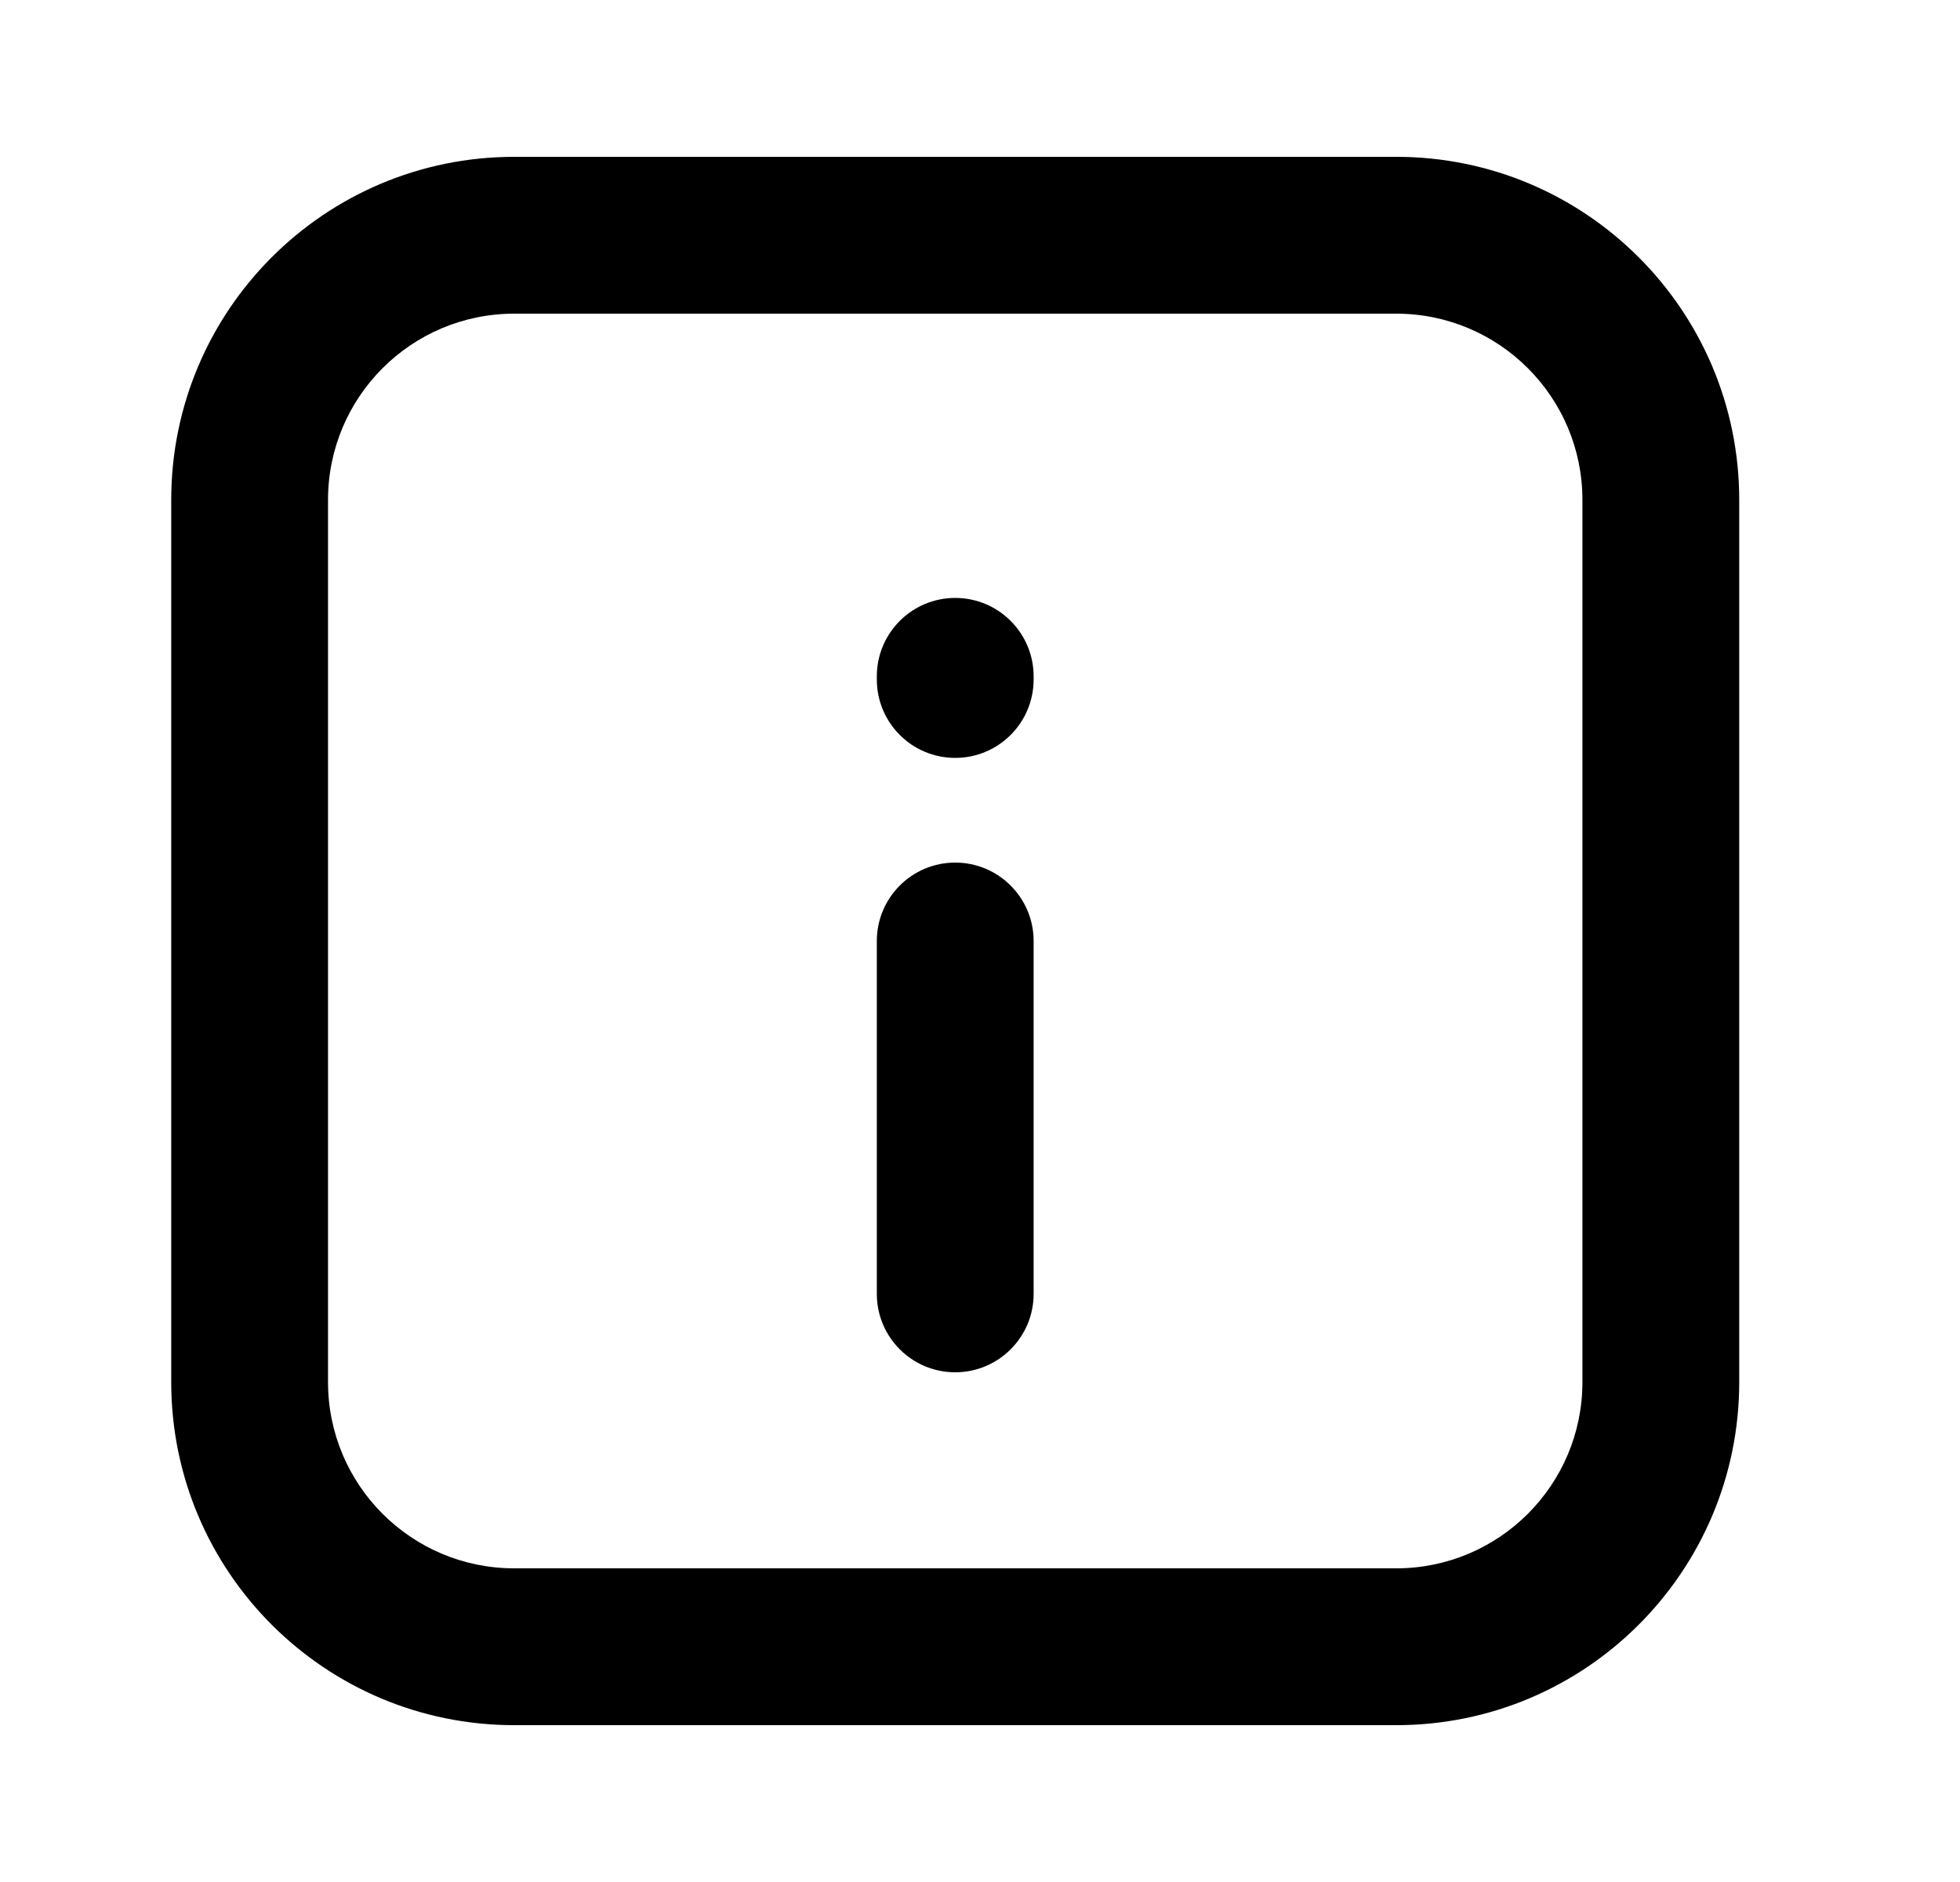 <svg width="25" height="24" viewBox="0 0 25 24" fill="none" xmlns="http://www.w3.org/2000/svg">
<path fill-rule="evenodd" clip-rule="evenodd" d="M6.559 2L17.809 2C20.225 2 22.184 3.959 22.184 6.375L22.184 17.625C22.184 20.041 20.225 22 17.809 22H6.559C4.142 22 2.184 20.041 2.184 17.625L2.184 6.375C2.184 3.959 4.142 2 6.559 2ZM17.809 4L6.559 4C5.247 4 4.184 5.063 4.184 6.375V17.625C4.184 18.937 5.247 20 6.559 20H17.809C19.12 20 20.184 18.937 20.184 17.625L20.184 6.375C20.184 5.063 19.12 4 17.809 4ZM12.184 7.625C12.736 7.625 13.184 8.073 13.184 8.625V8.665C13.184 9.217 12.736 9.665 12.184 9.665C11.631 9.665 11.184 9.217 11.184 8.665V8.625C11.184 8.073 11.631 7.625 12.184 7.625ZM12.184 11C12.736 11 13.184 11.448 13.184 12L13.184 16.5C13.184 17.052 12.736 17.5 12.184 17.5C11.631 17.5 11.184 17.052 11.184 16.5V12C11.184 11.448 11.631 11 12.184 11Z" fill="black"/>
</svg>
